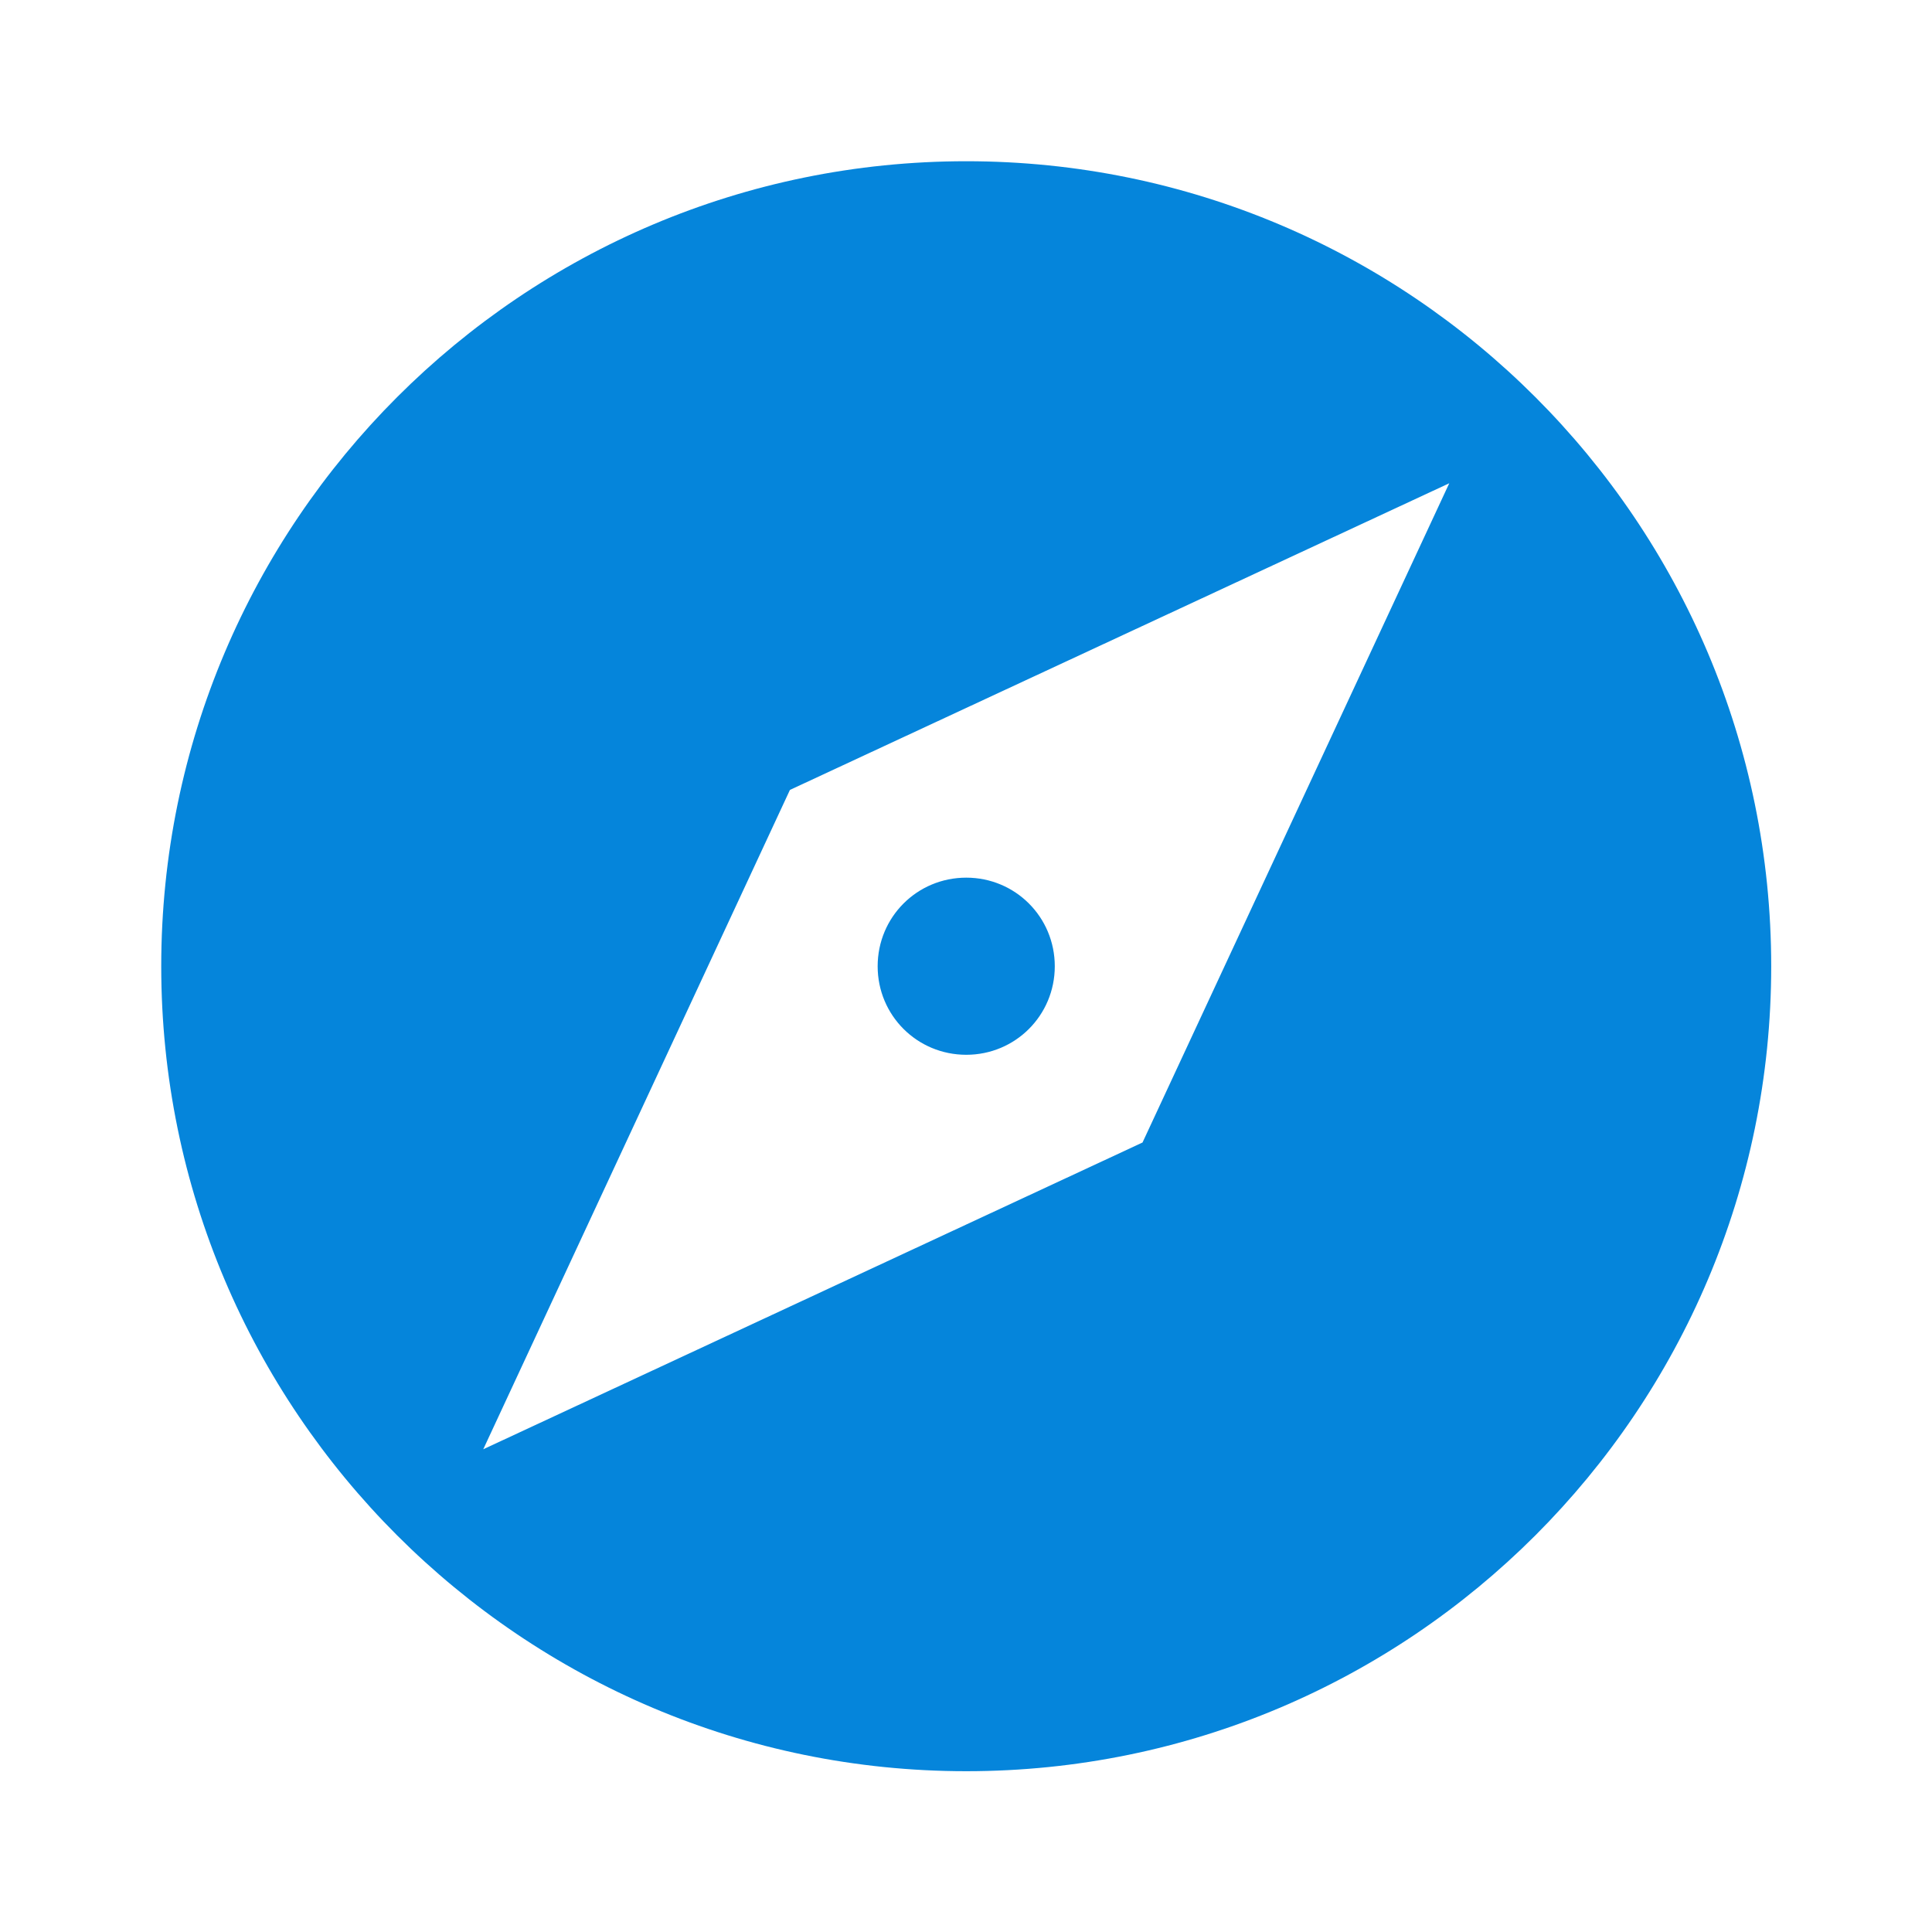 <svg width="22" height="22" viewBox="0 0 22 22" fill="none" xmlns="http://www.w3.org/2000/svg">
<g clip-path="url(#clip0_840_14811)">
<path d="M11.003 9.994C10.443 9.994 9.994 10.443 9.994 11.003C9.994 11.562 10.443 12.011 11.003 12.011C11.562 12.011 12.011 11.562 12.011 11.003C12.011 10.443 11.562 9.994 11.003 9.994ZM11.003 1.836C5.943 1.836 1.836 5.943 1.836 11.003C1.836 16.063 5.943 20.169 11.003 20.169C16.063 20.169 20.169 16.063 20.169 11.003C20.169 5.943 16.063 1.836 11.003 1.836ZM13.01 13.01L5.503 16.503L8.995 8.995L16.503 5.503L13.01 13.01Z" fill="#0585DB"/>
</g>
<defs>
<clipPath id="clip0_840_14811">
<rect width="22" height="22" fill="white"/>
</clipPath>
</defs>
</svg>
